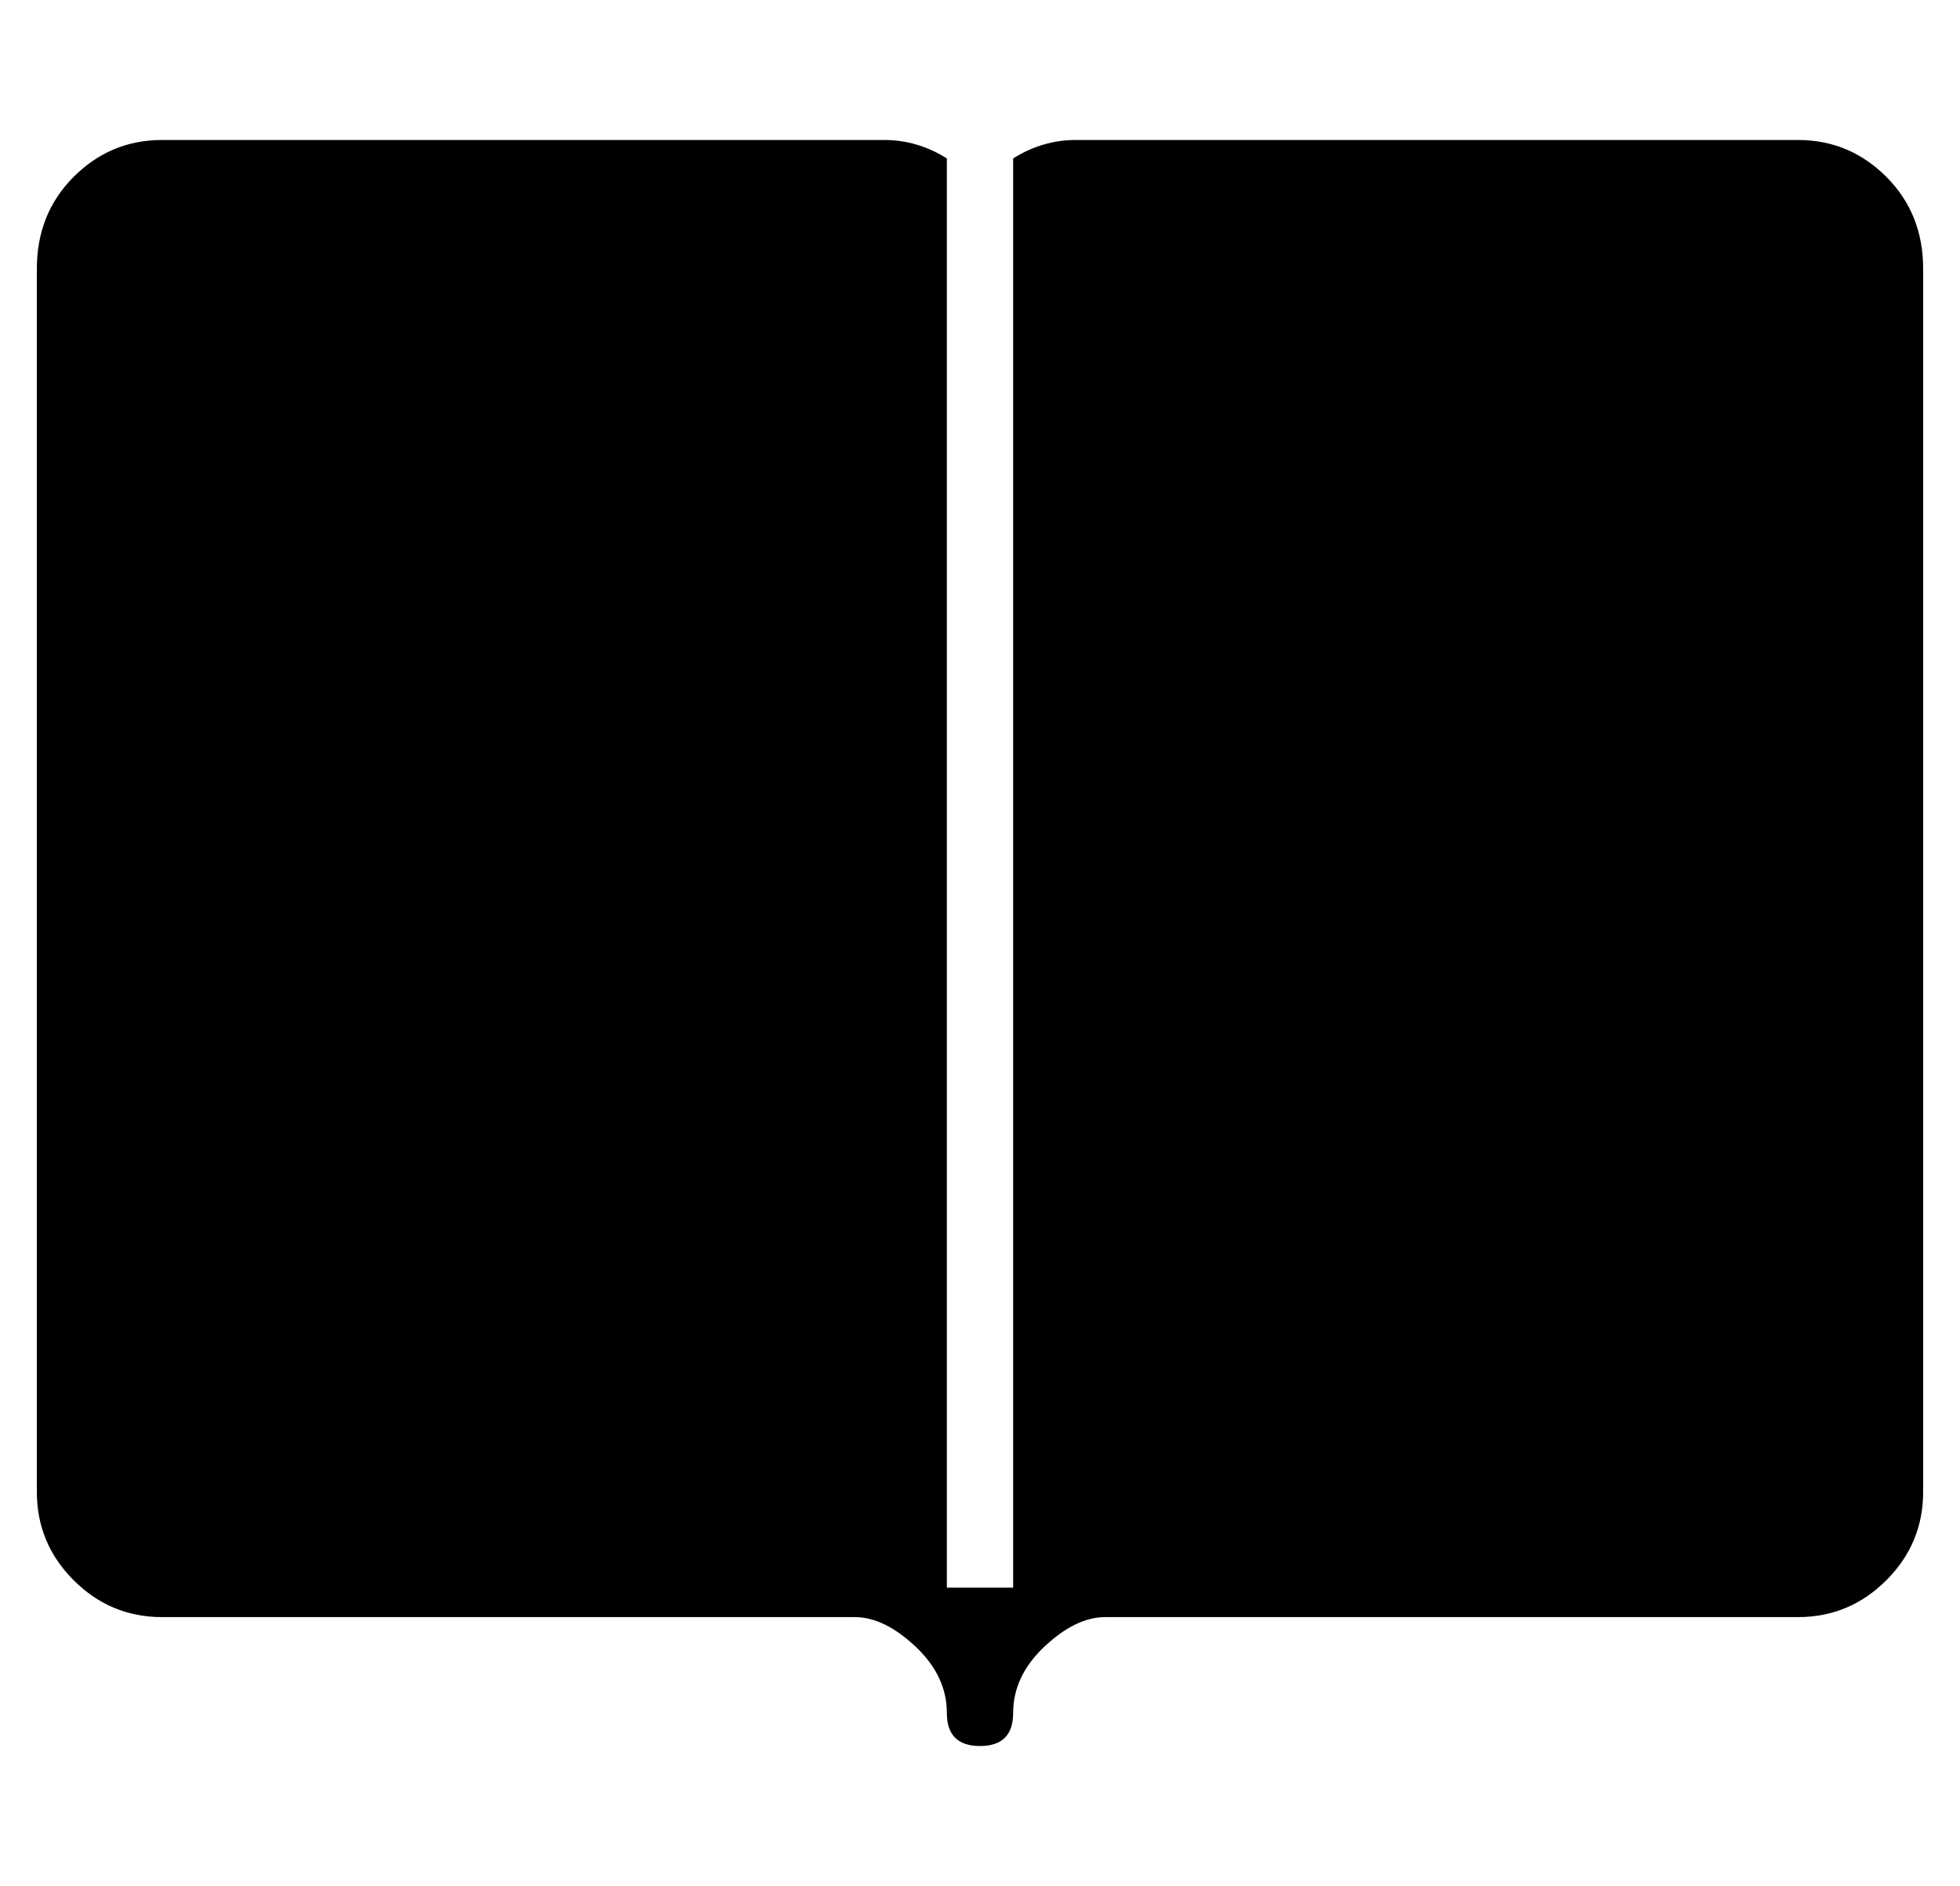 <?xml version="1.0" standalone="no"?>
<!DOCTYPE svg PUBLIC "-//W3C//DTD SVG 1.1//EN" "http://www.w3.org/Graphics/SVG/1.1/DTD/svg11.dtd" >
<svg xmlns="http://www.w3.org/2000/svg" xmlns:xlink="http://www.w3.org/1999/xlink" version="1.1" viewBox="-10 0 532 512">
  <g transform="matrix(1 0 0 -1 0 448)">
   <path fill="currentColor"
d="M478 410q14 0 24 -10t10 -25v-332q0 -14 -10 -24t-24 -10h-188q-8 0 -16.5 -8t-8.5 -18q0 -9 -9 -9t-9 9q0 10 -8.5 18t-16.5 8h-188q-14 0 -24 10t-10 24v332q0 15 10 25t24 10h196q9 0 17 -5v-388h18v388q8 5 17 5h196z" />
  </g>

</svg>
